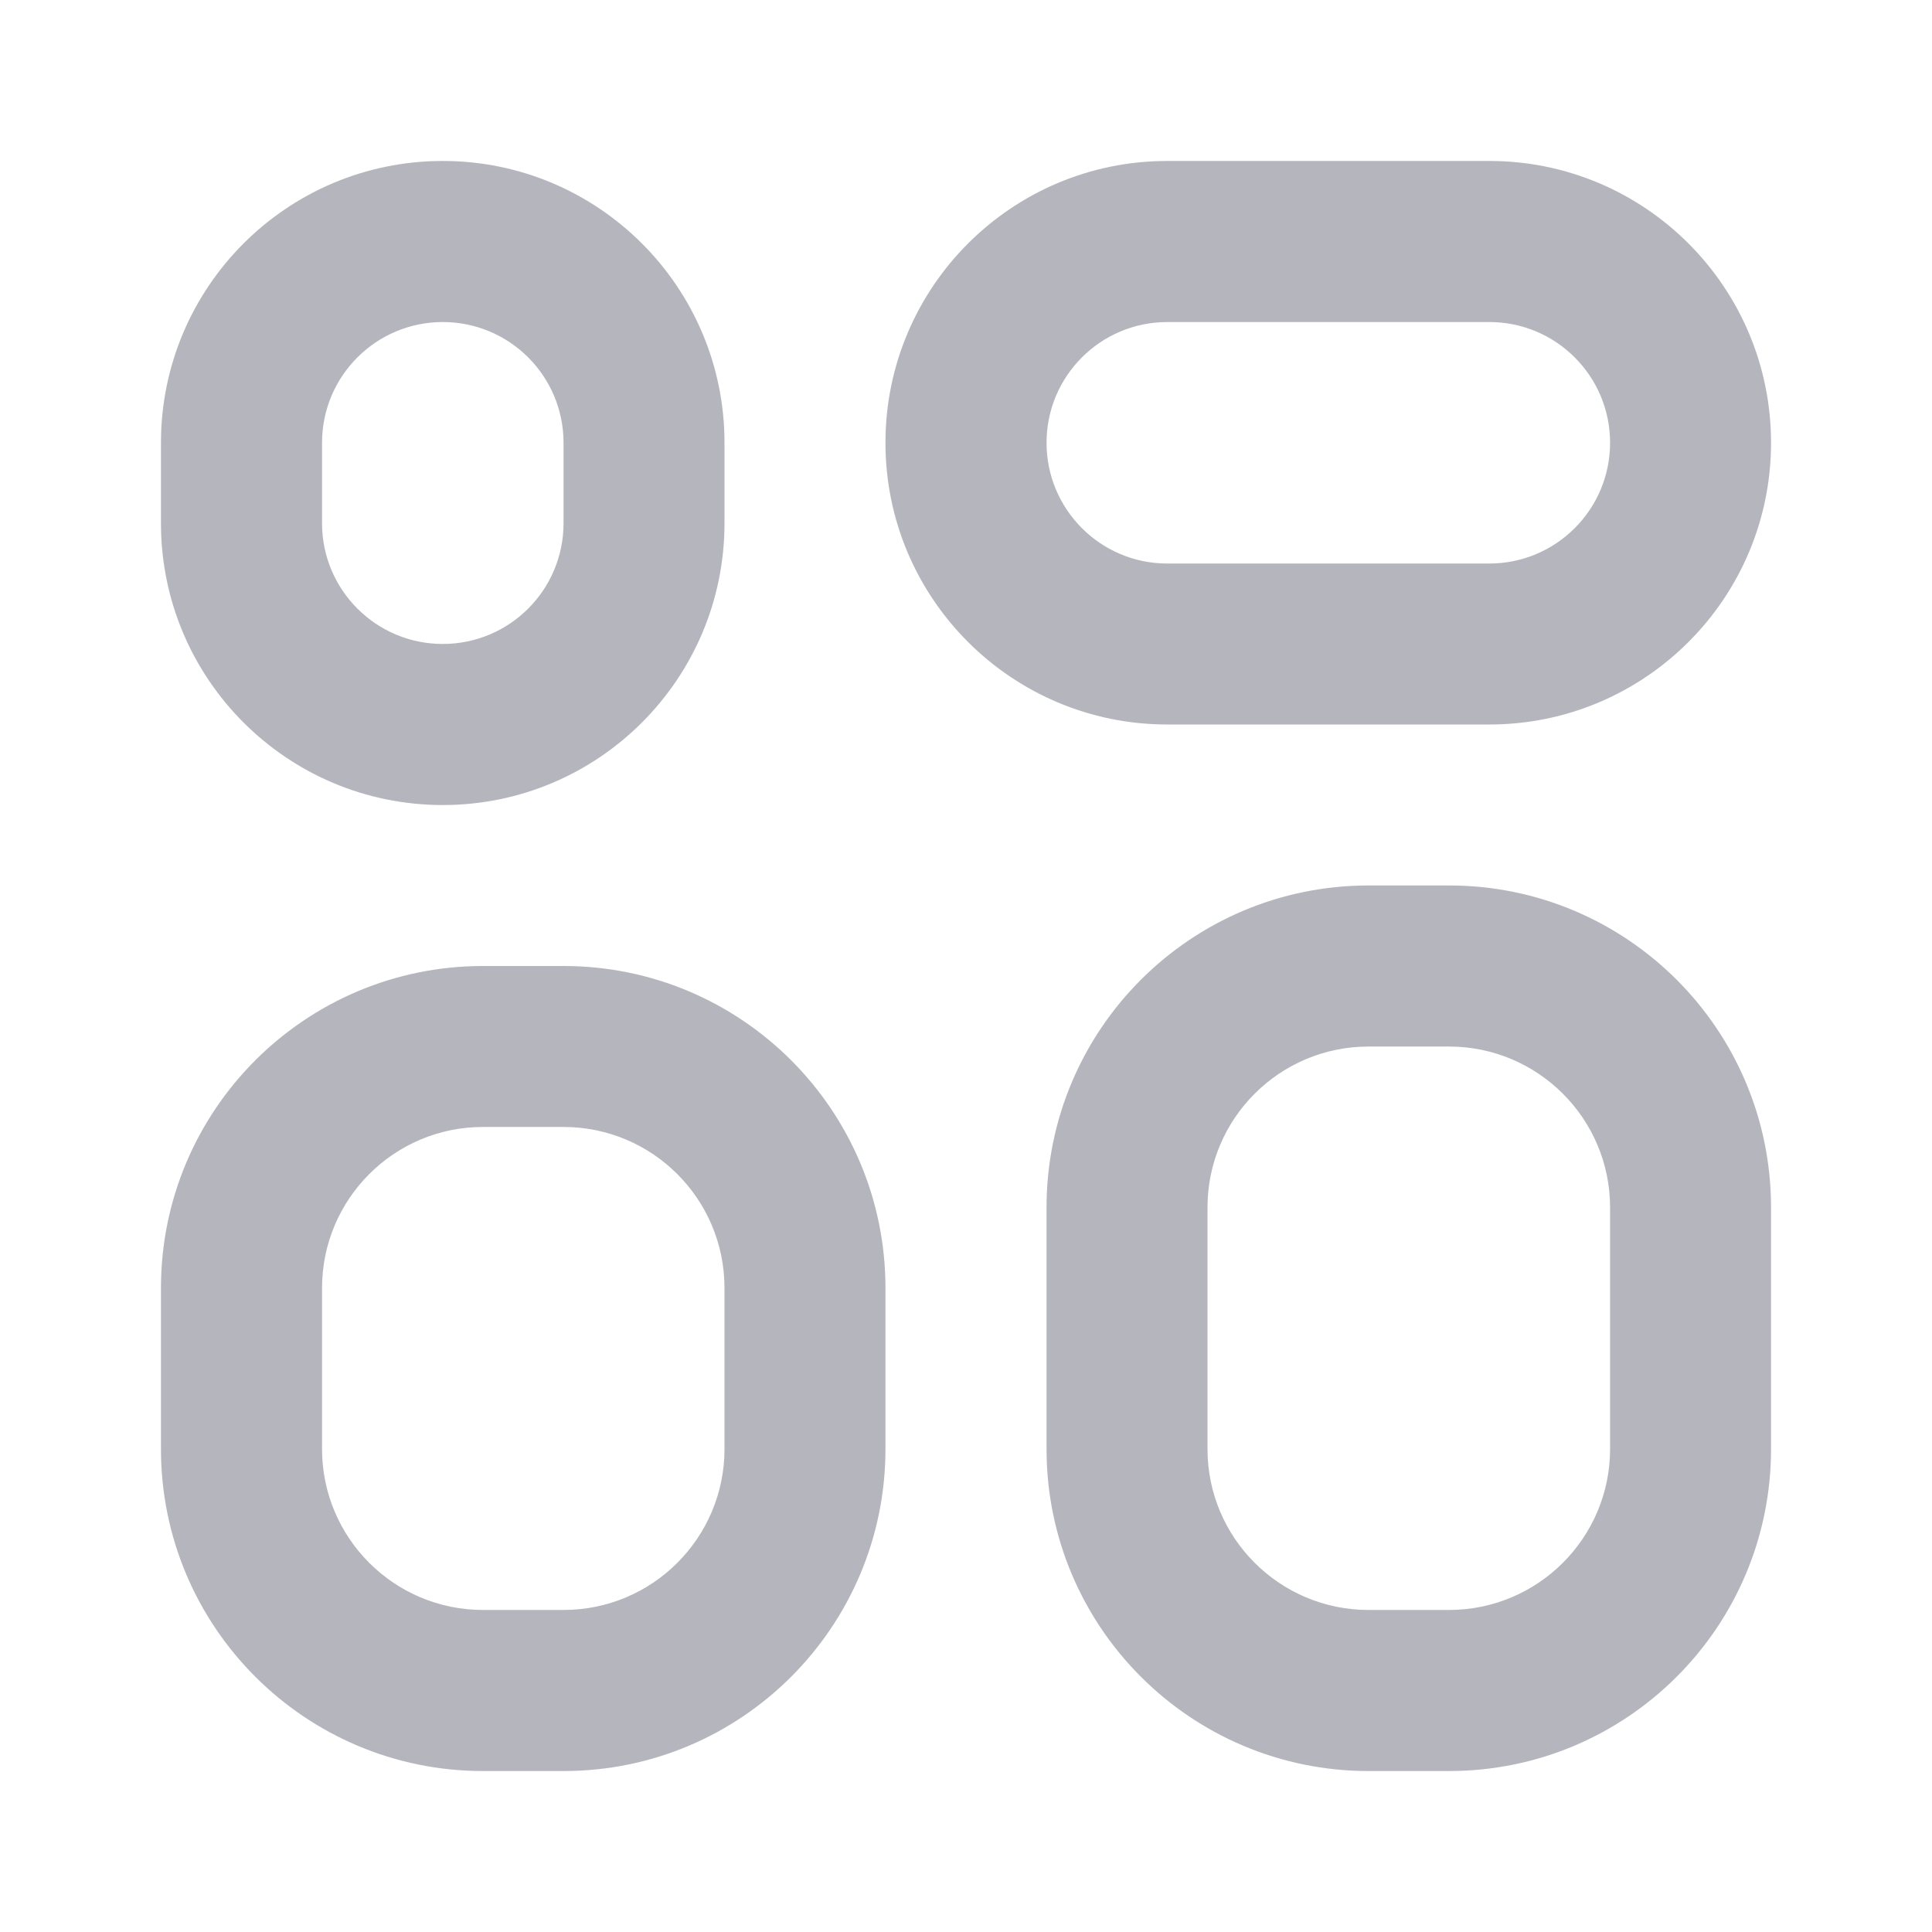 <svg width="16" height="16" viewBox="0 0 16 16" fill="none" xmlns="http://www.w3.org/2000/svg">
<path fill-rule="evenodd" clip-rule="evenodd" d="M4 8H4.667C6.14 8 7.333 9.194 7.333 10.667V12C7.333 13.473 6.14 14.667 4.667 14.667H4C2.527 14.667 1.333 13.473 1.333 12V10.667C1.333 9.194 2.527 8 4 8ZM4 9.333C3.264 9.333 2.667 9.93 2.667 10.667V12C2.667 12.736 3.264 13.333 4 13.333H4.667C5.403 13.333 6 12.736 6 12V10.667C6 9.93 5.403 9.333 4.667 9.333H4ZM3.667 1.333C4.955 1.333 6 2.378 6 3.667V4.333C6 5.622 4.955 6.667 3.667 6.667C2.378 6.667 1.333 5.622 1.333 4.333V3.667C1.333 2.378 2.378 1.333 3.667 1.333ZM3.667 2.667C3.115 2.667 2.667 3.114 2.667 3.667V4.333C2.667 4.886 3.115 5.333 3.667 5.333C4.219 5.333 4.667 4.886 4.667 4.333V3.667C4.667 3.114 4.219 2.667 3.667 2.667ZM11.334 7.333H12C13.473 7.333 14.667 8.527 14.667 10V12C14.667 13.473 13.473 14.667 12 14.667H11.334C9.861 14.667 8.667 13.473 8.667 12V10C8.667 8.527 9.861 7.333 11.334 7.333ZM11.334 8.667C10.597 8.667 10 9.264 10 10V12C10 12.736 10.597 13.333 11.334 13.333H12C12.736 13.333 13.334 12.736 13.334 12V10C13.334 9.264 12.736 8.667 12 8.667H11.334ZM9.667 1.333H12.334C13.622 1.333 14.667 2.378 14.667 3.667C14.667 4.955 13.622 6 12.334 6H9.667C8.378 6 7.333 4.955 7.333 3.667C7.333 2.378 8.378 1.333 9.667 1.333ZM9.667 2.667C9.115 2.667 8.667 3.114 8.667 3.667C8.667 4.219 9.115 4.667 9.667 4.667H12.334C12.886 4.667 13.334 4.219 13.334 3.667C13.334 3.114 12.886 2.667 12.334 2.667H9.667Z" fill="#B5B5BE"/>
</svg>
